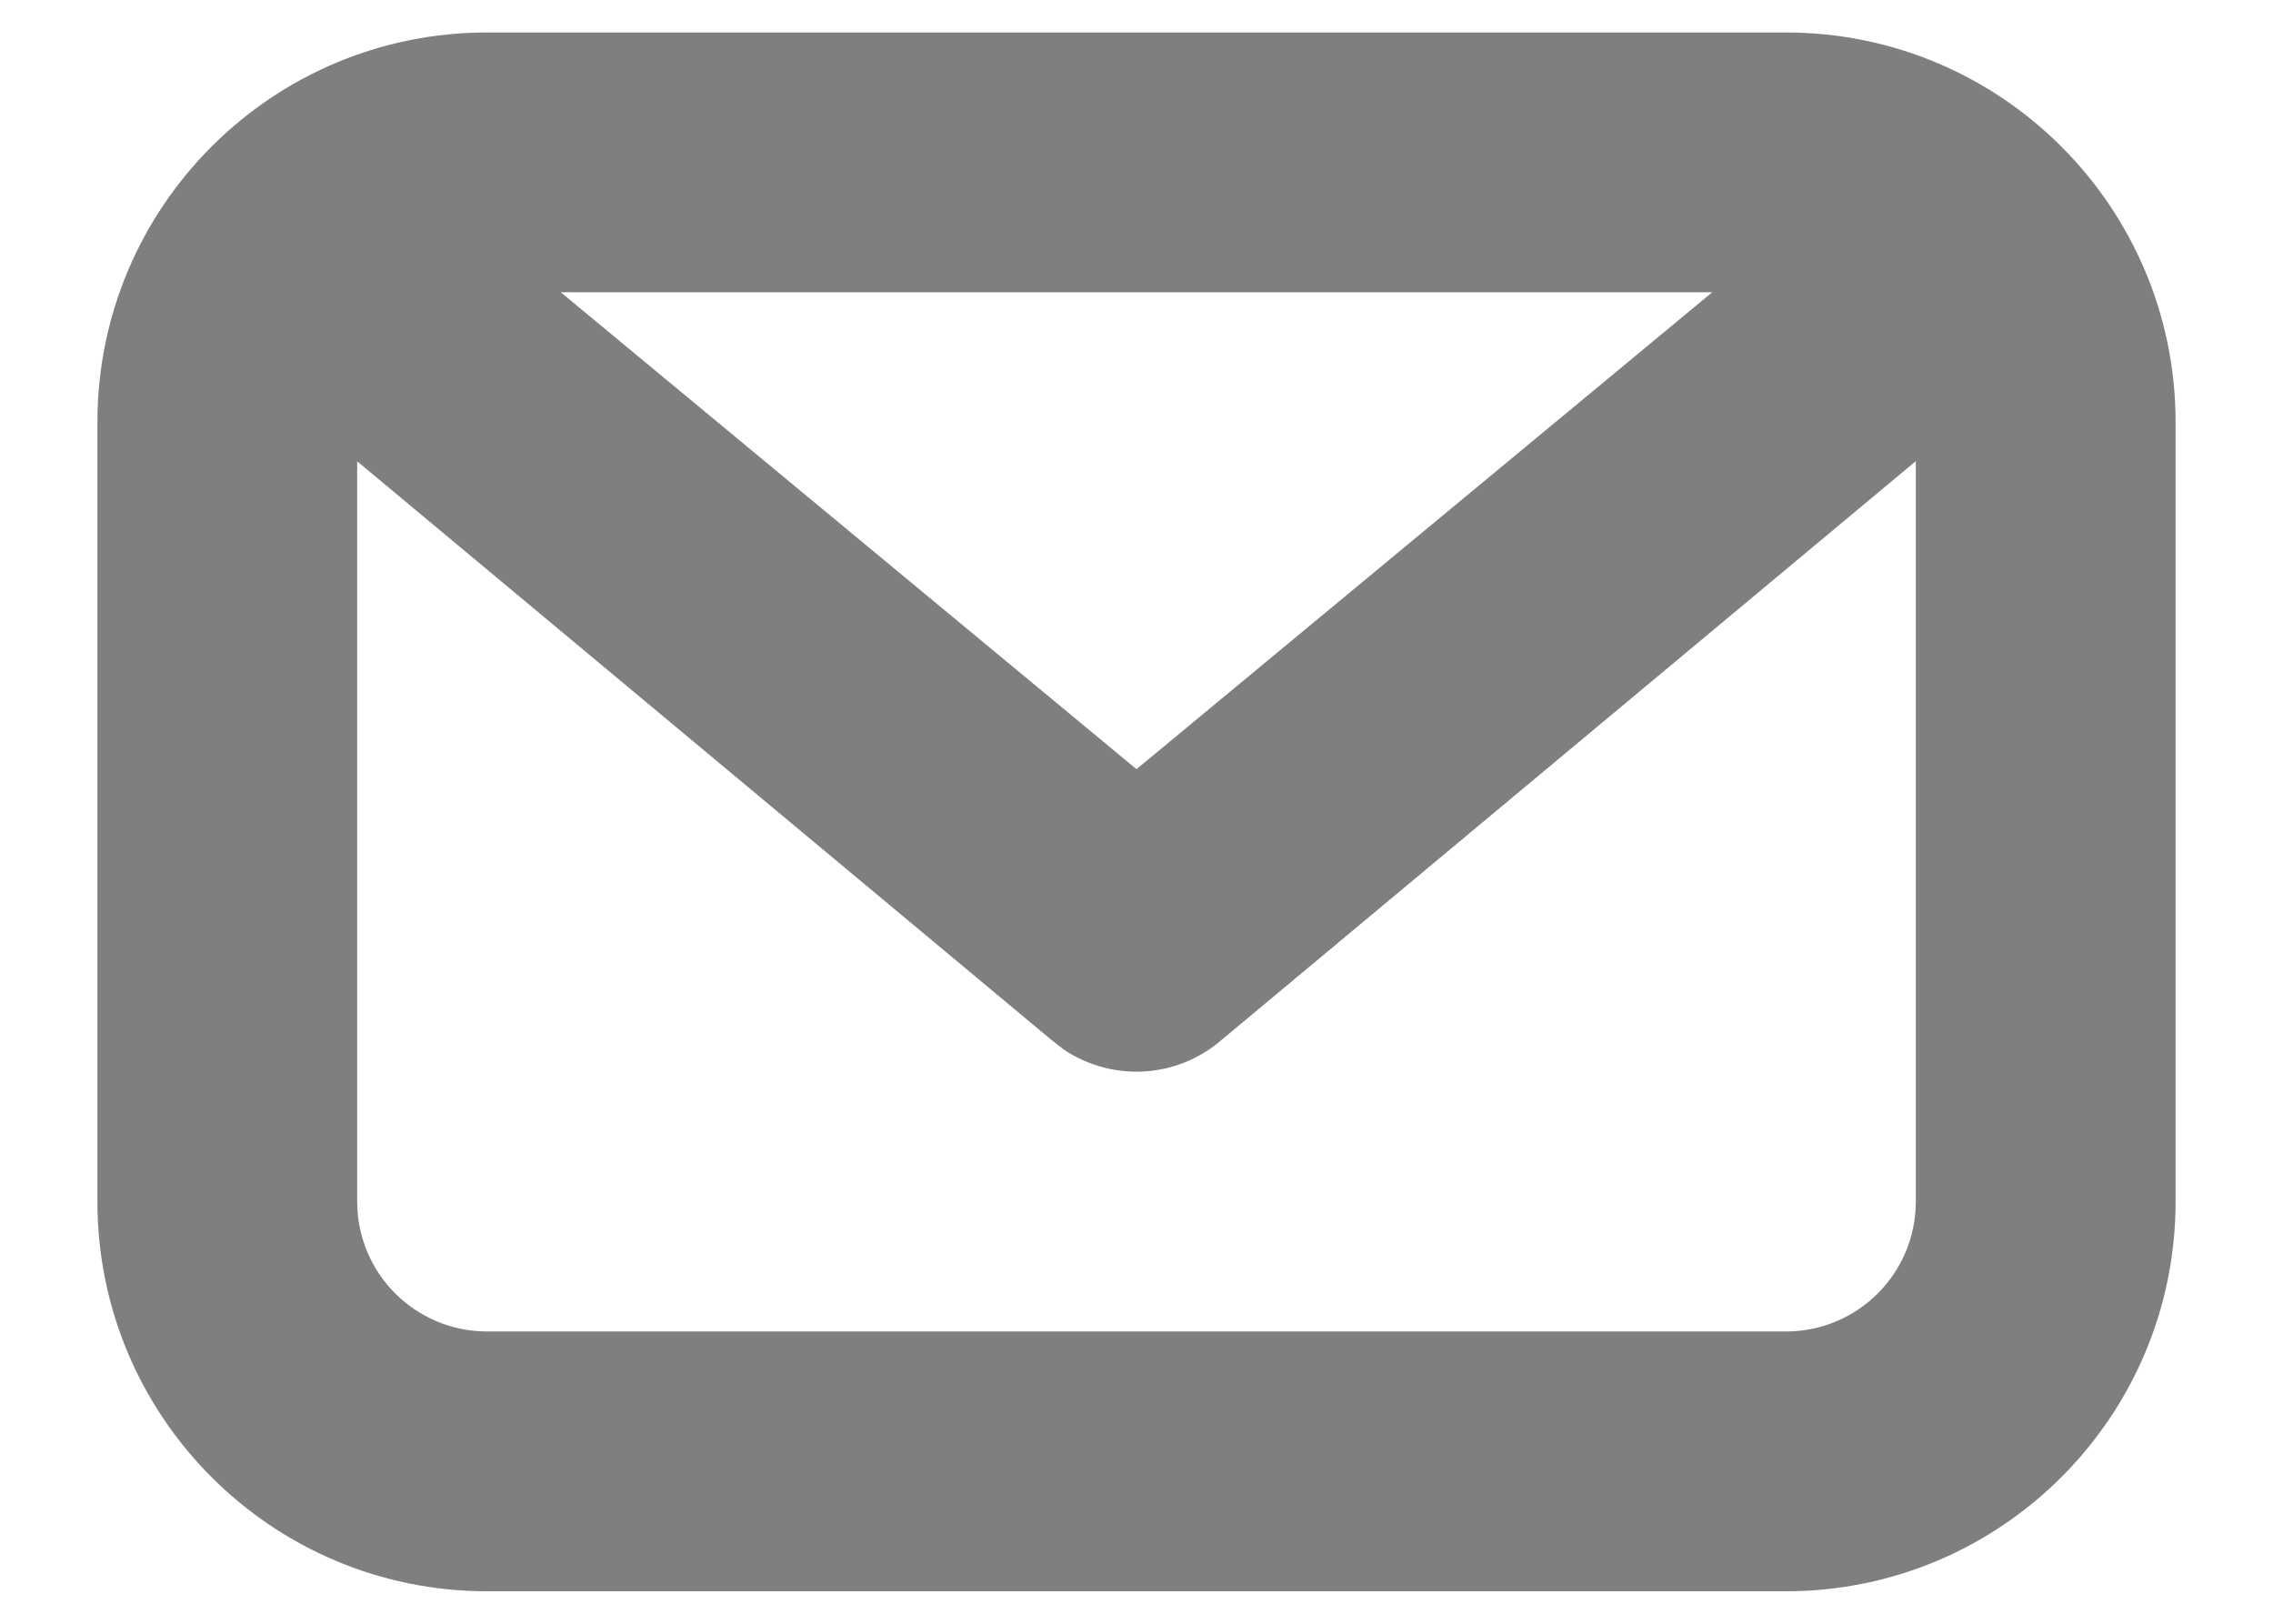 <svg width="14" height="10" viewBox="0 0 14 10" fill="none" xmlns="http://www.w3.org/2000/svg">
<path fill-rule="evenodd" clip-rule="evenodd" d="M11 0.2C12.325 0.2 13.4 1.275 13.4 2.6V7.4C13.4 8.725 12.325 9.8 11 9.8H3C1.674 9.8 0.6 8.725 0.6 7.4V2.6C0.6 1.275 1.674 0.2 3 0.2H11ZM11.8 2.84L7.527 6.402C7.25 6.644 6.849 6.664 6.551 6.463L6.473 6.402L2.2 2.841V7.4C2.2 7.842 2.558 8.2 3 8.2H11C11.442 8.2 11.8 7.842 11.8 7.4V2.84ZM10.546 1.8H3.454L7 4.737L10.546 1.8Z" fill="black" fill-opacity="0.5"/>
</svg>
